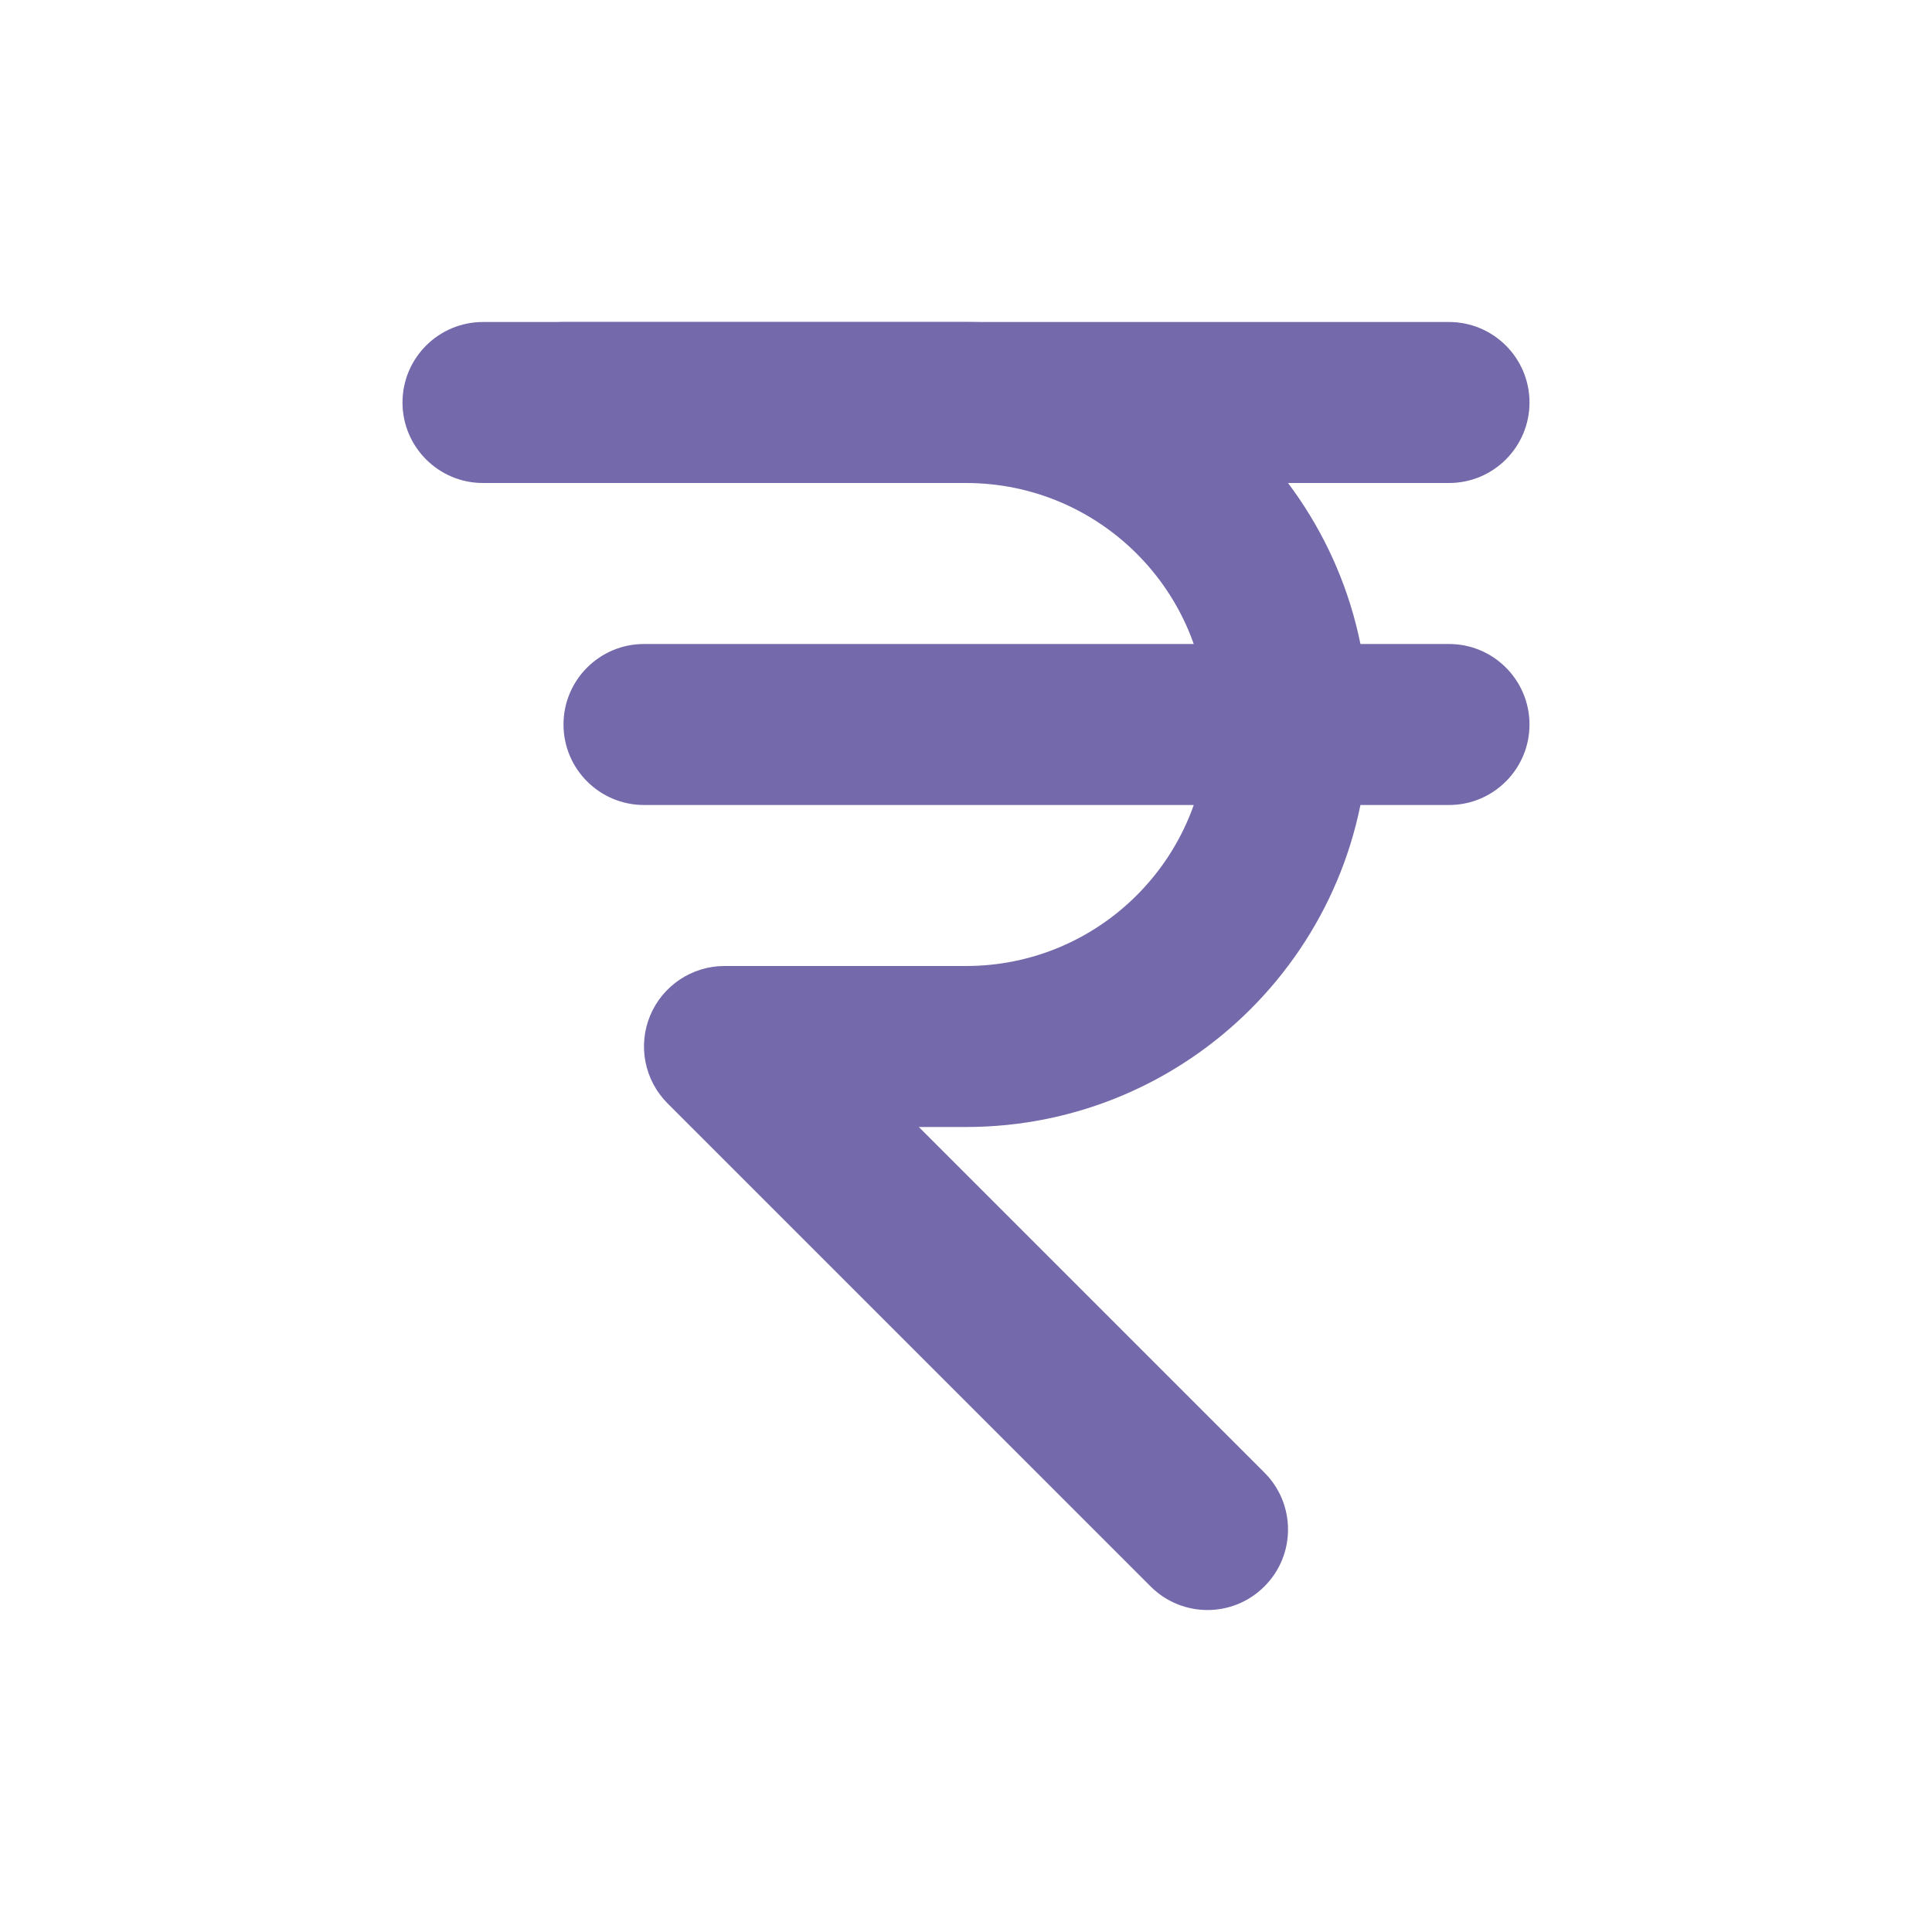 <svg width="24" height="24" viewBox="0 0 24 24" fill="none" xmlns="http://www.w3.org/2000/svg">
<path fill-rule="evenodd" clip-rule="evenodd" d="M6 5C6 4.448 6.448 4 7 4H12C14.761 4 17 6.239 17 9C17 11.761 14.761 14 12 14H11.414L15.707 18.293C16.098 18.683 16.098 19.317 15.707 19.707C15.317 20.098 14.683 20.098 14.293 19.707L8.293 13.707C8.007 13.421 7.921 12.991 8.076 12.617C8.231 12.244 8.596 12 9 12H12C13.657 12 15 10.657 15 9C15 7.343 13.657 6 12 6H7C6.448 6 6 5.552 6 5Z" fill="#7369AB"/>
<path fill-rule="evenodd" clip-rule="evenodd" d="M5 5C5 4.448 5.448 4 6 4L18 4C18.552 4 19 4.448 19 5C19 5.552 18.552 6 18 6L6 6C5.448 6 5 5.552 5 5Z" fill="#7369AB"/>
<path fill-rule="evenodd" clip-rule="evenodd" d="M7 9C7 8.448 7.448 8 8 8L18 8C18.552 8 19 8.448 19 9C19 9.552 18.552 10 18 10L8 10C7.448 10 7 9.552 7 9Z" fill="#7369AB"/>
</svg>
